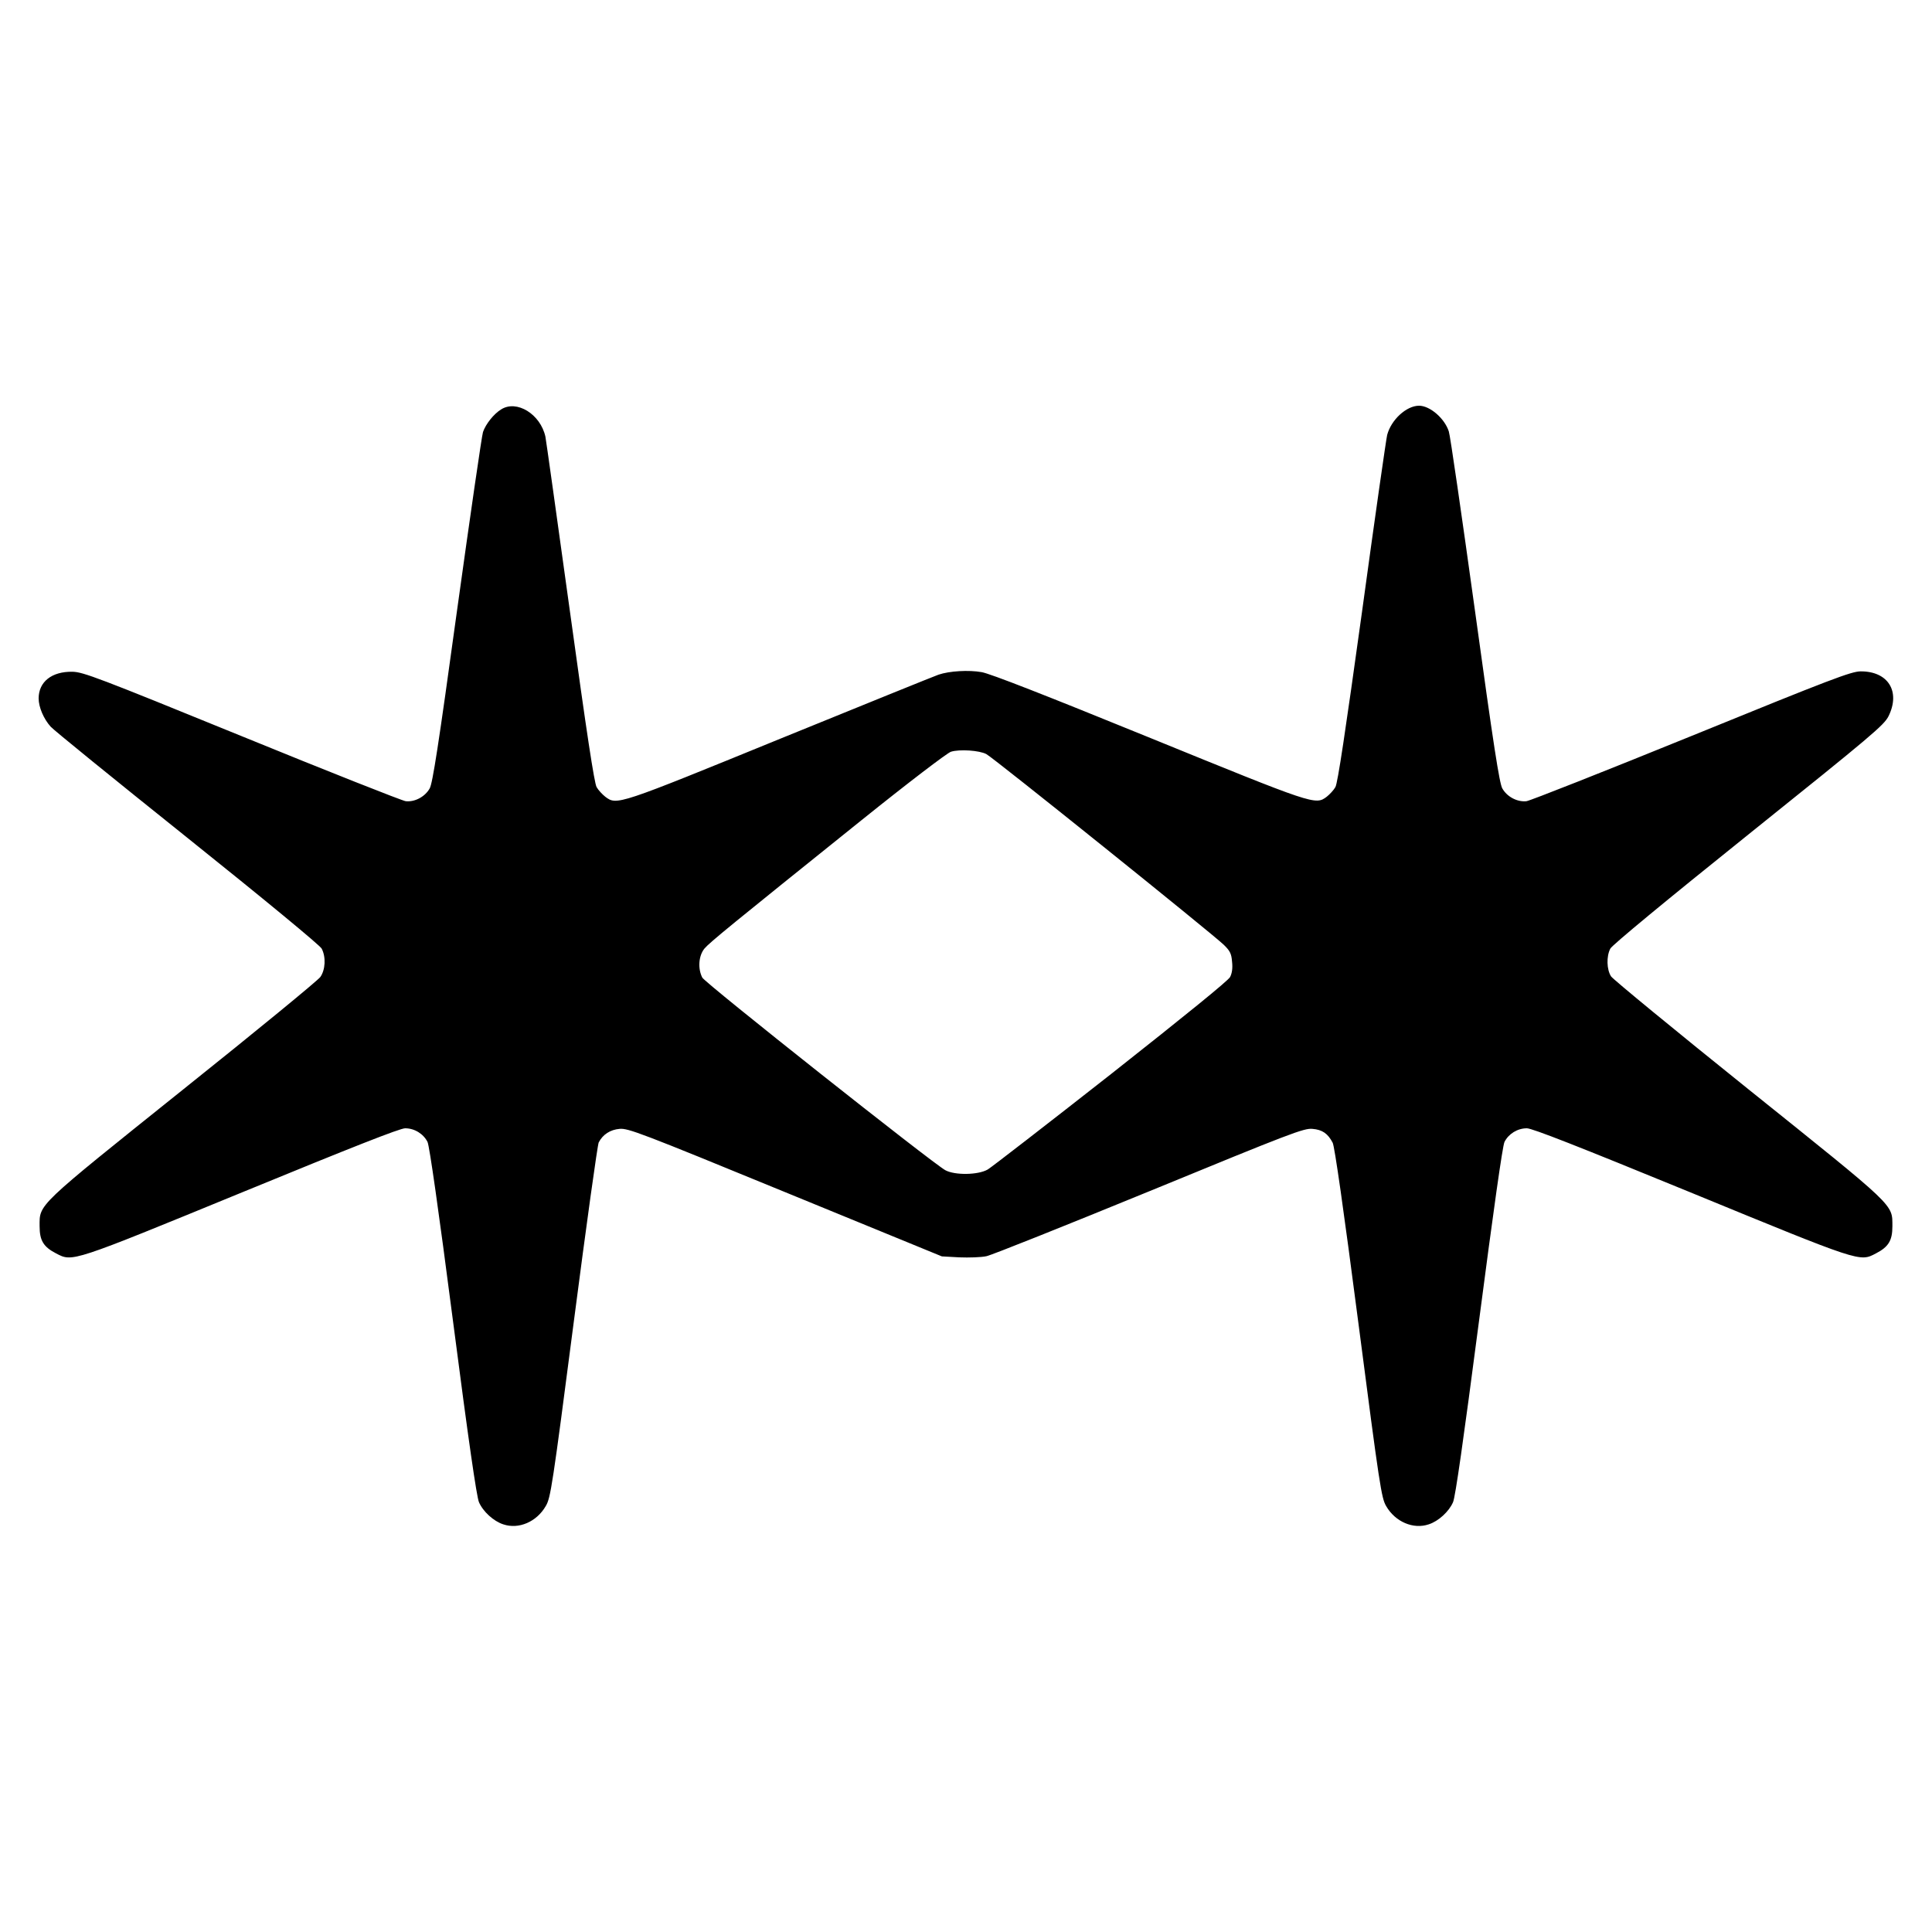 <?xml version="1.0" standalone="no"?>
<!DOCTYPE svg PUBLIC "-//W3C//DTD SVG 20010904//EN"
 "http://www.w3.org/TR/2001/REC-SVG-20010904/DTD/svg10.dtd">
<svg version="1.0" xmlns="http://www.w3.org/2000/svg"
 width="1000pt" height="1000pt" viewBox="0 0 1000 1000"
 preserveAspectRatio="xMidYMid meet">
<g transform="translate(0,1000) scale(0.1,-0.1)"
fill="#000000" stroke="none">
<path d="M2594 7881 c-38 -23 -80 -76 -94 -117 -6 -17 -66 -431 -134 -921 -97
-706 -127 -898 -142 -924 -25 -44 -78 -71 -124 -66 -20 3 -402 154 -850 337
-743 303 -820 332 -875 333 -107 2 -175 -52 -175 -138 0 -45 26 -106 62 -146
12 -15 330 -273 706 -574 406 -325 688 -558 697 -575 23 -44 19 -110 -7 -147
-13 -18 -332 -280 -710 -582 -765 -613 -743 -592 -743 -708 0 -74 20 -107 86
-141 85 -44 74 -48 961 316 572 235 818 332 845 332 49 0 95 -29 116 -71 10
-23 56 -343 132 -929 80 -618 122 -907 134 -935 21 -49 76 -99 126 -115 80
-27 173 13 220 95 25 42 34 99 145 954 65 501 123 918 129 928 21 41 60 66
108 70 44 4 108 -20 858 -328 l810 -332 90 -5 c50 -2 114 0 141 6 28 6 408
158 845 337 732 301 798 326 842 322 51 -4 80 -24 105 -72 10 -20 56 -341 133
-933 110 -847 119 -906 144 -948 47 -81 140 -121 220 -94 50 16 105 66 126
115 12 28 53 315 134 935 76 582 122 907 132 929 21 42 67 71 116 71 28 0 267
-94 845 -331 886 -364 877 -361 961 -317 66 34 86 67 86 141 -1 116 25 91
-744 708 -381 306 -702 570 -712 585 -23 35 -25 104 -4 144 9 18 290 250 715
591 642 515 701 565 725 612 63 128 -2 233 -145 232 -49 -1 -148 -38 -874
-334 -450 -183 -835 -335 -855 -338 -47 -5 -100 22 -125 66 -15 26 -45 218
-142 923 -68 490 -128 906 -135 925 -22 68 -98 133 -154 133 -65 0 -144 -72
-165 -151 -5 -19 -64 -430 -130 -914 -87 -627 -126 -888 -138 -909 -9 -16 -30
-38 -45 -50 -59 -44 -63 -42 -922 308 -530 216 -821 330 -864 337 -67 12 -167
6 -223 -13 -18 -6 -386 -155 -818 -331 -845 -345 -847 -346 -907 -301 -15 12
-36 34 -45 50 -12 21 -51 277 -138 909 -67 484 -124 891 -127 905 -26 117
-149 192 -229 141z m2511 -1784 c37 -19 1174 -933 1229 -987 32 -31 40 -46 43
-87 4 -34 0 -60 -10 -80 -10 -19 -232 -199 -616 -502 -330 -259 -617 -481
-638 -494 -49 -29 -170 -31 -220 -4 -66 36 -1244 969 -1258 997 -24 47 -19
113 11 150 28 33 140 124 811 663 245 197 446 350 465 356 45 14 147 7 183
-12z"/>
</g>
</svg>
